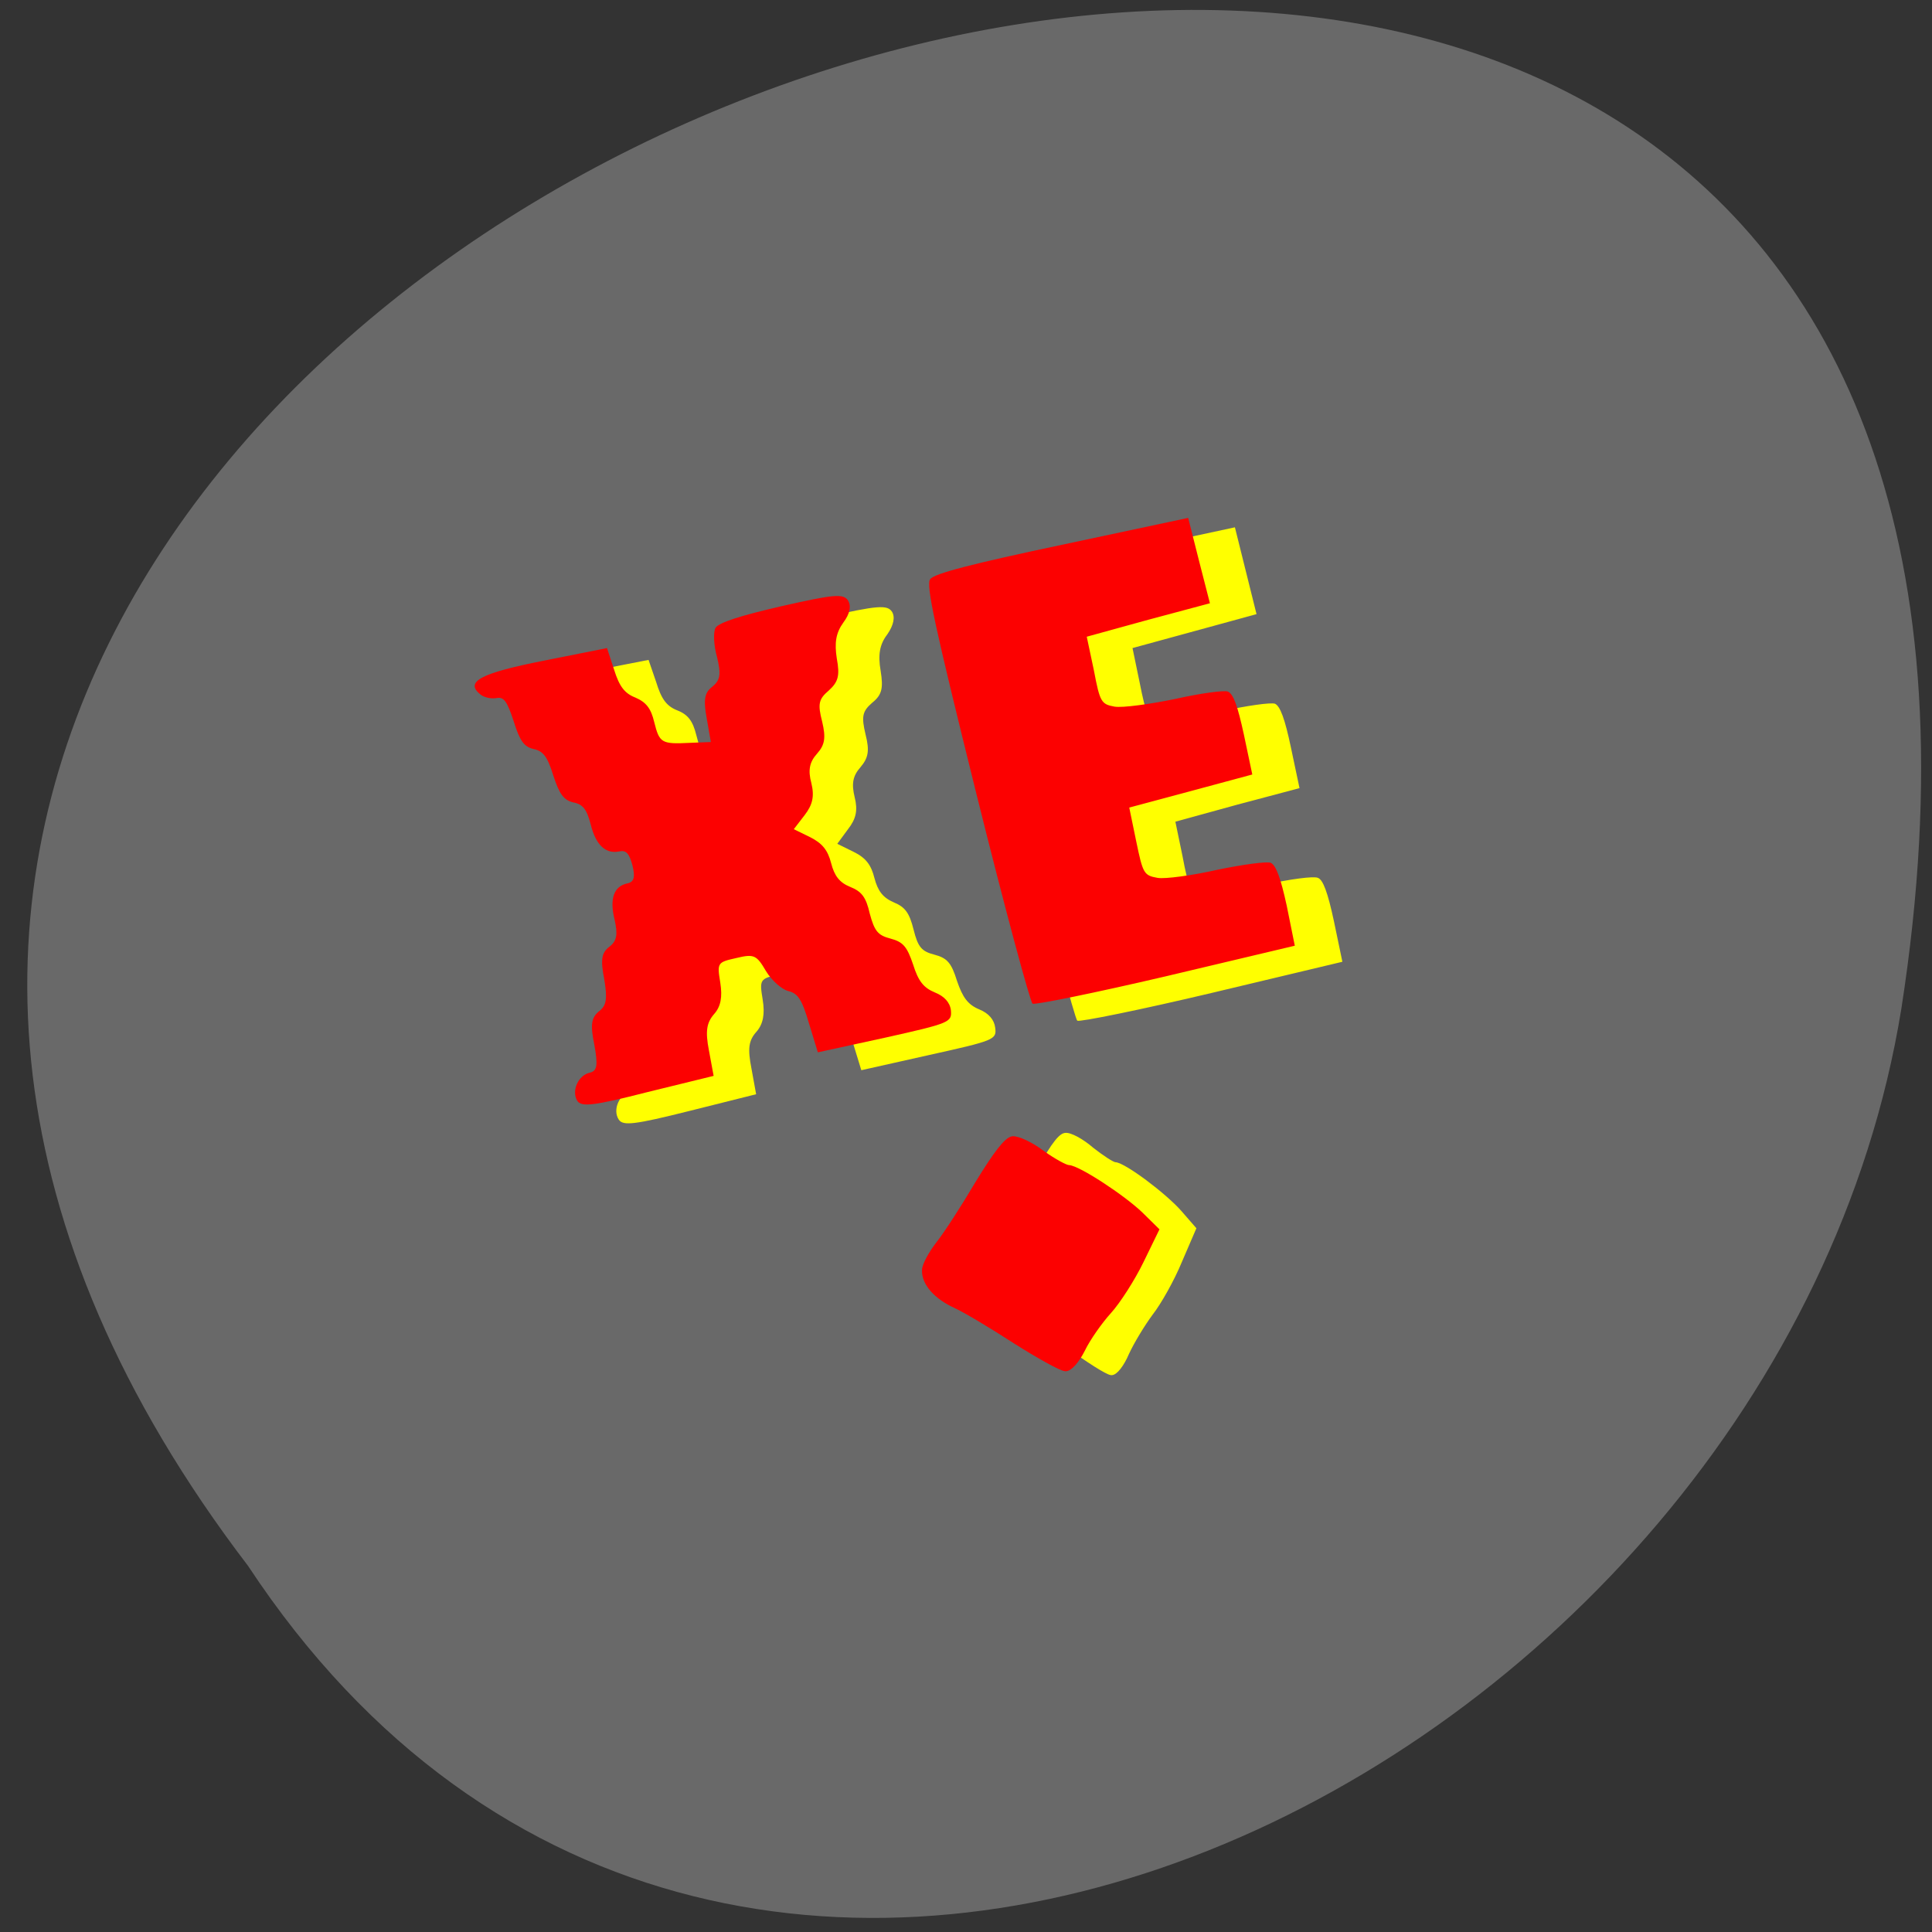 
<svg xmlns="http://www.w3.org/2000/svg" xmlns:xlink="http://www.w3.org/1999/xlink" width="16px" height="16px" viewBox="0 0 16 16" version="1.1">
<rect x="0" y="0" width="16" height="16" fill="#333333" stroke="none"/>
<g id="surface1">
<path style=" stroke:none;fill-rule:nonzero;fill:rgb(100%,27.059%,0%);fill-opacity:1;" d="M 10.789 10.219 C 10.746 9.465 10.094 8.891 9.336 8.934 C 8.582 8.977 8.008 9.625 8.055 10.379 C 8.102 11.137 8.75 11.711 9.508 11.664 C 10.262 11.621 10.836 10.973 10.789 10.219 Z M 10.789 10.219 "/>
<path style=" stroke:none;fill-rule:nonzero;fill:rgb(100%,27.059%,0%);fill-opacity:1;" d="M 10.656 5.41 C 10.609 4.656 9.961 4.082 9.203 4.125 C 8.449 4.172 7.875 4.816 7.918 5.574 C 7.965 6.328 8.617 6.902 9.371 6.859 C 10.129 6.812 10.703 6.164 10.656 5.41 Z M 10.656 5.41 "/>
<path style=" stroke:none;fill-rule:nonzero;fill:rgb(100%,27.059%,0%);fill-opacity:1;" d="M 5.57 8.344 C 5.523 7.59 4.875 7.016 4.117 7.059 C 3.359 7.105 2.785 7.754 2.832 8.508 C 2.879 9.262 3.531 9.836 4.285 9.793 C 5.043 9.746 5.617 9.098 5.57 8.344 Z M 5.57 8.344 "/>
<path style=" stroke:none;fill-rule:nonzero;fill:rgb(41.176%,41.176%,41.176%);fill-opacity:1;" d="M 2.055 12.969 C -6.551 1.695 18.137 -7.016 15.746 8.355 C 14.715 14.711 6.059 19.039 2.055 12.969 Z M 2.055 12.969 "/>
<path style=" stroke:none;fill-rule:nonzero;fill:rgb(100%,100%,0%);fill-opacity:1;" d="M 5.125 9.273 C 5.07 9.191 5.129 9.059 5.227 9.035 C 5.289 9.02 5.297 8.977 5.262 8.801 C 5.23 8.629 5.238 8.57 5.305 8.52 C 5.367 8.469 5.375 8.41 5.348 8.25 C 5.316 8.086 5.324 8.031 5.391 7.977 C 5.453 7.926 5.465 7.875 5.434 7.75 C 5.391 7.574 5.426 7.469 5.543 7.445 C 5.598 7.434 5.609 7.391 5.582 7.293 C 5.559 7.191 5.531 7.16 5.477 7.176 C 5.359 7.199 5.277 7.121 5.234 6.945 C 5.203 6.824 5.172 6.781 5.09 6.762 C 5.008 6.742 4.973 6.695 4.926 6.539 C 4.875 6.379 4.84 6.332 4.758 6.312 C 4.68 6.297 4.645 6.25 4.59 6.082 C 4.539 5.91 4.512 5.875 4.449 5.887 C 4.41 5.895 4.348 5.883 4.312 5.852 C 4.184 5.746 4.32 5.676 4.855 5.566 L 5.371 5.465 L 5.434 5.648 C 5.477 5.789 5.52 5.848 5.609 5.883 C 5.699 5.918 5.738 5.973 5.766 6.086 C 5.812 6.266 5.828 6.273 6.062 6.262 L 6.242 6.254 L 6.207 6.055 C 6.18 5.898 6.188 5.84 6.254 5.789 C 6.32 5.738 6.324 5.688 6.289 5.539 C 6.266 5.441 6.262 5.328 6.281 5.293 C 6.305 5.25 6.488 5.191 6.828 5.113 C 7.27 5.012 7.348 5.008 7.387 5.066 C 7.414 5.109 7.402 5.176 7.348 5.254 C 7.285 5.336 7.27 5.422 7.293 5.555 C 7.316 5.699 7.305 5.754 7.223 5.82 C 7.141 5.891 7.133 5.934 7.168 6.082 C 7.203 6.219 7.191 6.277 7.125 6.355 C 7.062 6.426 7.051 6.492 7.078 6.602 C 7.105 6.711 7.09 6.781 7.023 6.867 L 6.934 6.988 L 7.07 7.055 C 7.172 7.105 7.215 7.164 7.242 7.273 C 7.27 7.379 7.312 7.434 7.402 7.473 C 7.496 7.512 7.531 7.559 7.566 7.699 C 7.602 7.844 7.633 7.879 7.738 7.906 C 7.844 7.934 7.879 7.973 7.926 8.125 C 7.973 8.262 8.016 8.32 8.109 8.359 C 8.188 8.391 8.234 8.445 8.242 8.512 C 8.254 8.609 8.238 8.617 7.691 8.738 L 7.133 8.863 L 7.059 8.621 C 7 8.418 6.969 8.367 6.887 8.352 C 6.832 8.336 6.746 8.262 6.699 8.18 C 6.621 8.047 6.598 8.035 6.449 8.07 C 6.293 8.105 6.289 8.113 6.316 8.277 C 6.336 8.398 6.32 8.48 6.266 8.543 C 6.199 8.617 6.191 8.684 6.223 8.848 L 6.262 9.062 L 5.715 9.199 C 5.25 9.316 5.16 9.324 5.125 9.273 Z M 8.922 8.453 C 8.902 8.441 8.691 7.645 8.457 6.688 C 8.105 5.266 8.035 4.938 8.07 4.883 C 8.102 4.84 8.426 4.754 9.172 4.594 L 10.227 4.367 L 10.406 5.086 L 9.891 5.227 L 9.379 5.367 L 9.438 5.652 C 9.492 5.922 9.5 5.938 9.613 5.953 C 9.68 5.965 9.902 5.938 10.113 5.891 C 10.324 5.844 10.523 5.816 10.559 5.828 C 10.602 5.848 10.641 5.953 10.691 6.191 L 10.762 6.527 L 10.246 6.664 L 9.734 6.805 L 9.793 7.09 C 9.844 7.359 9.855 7.375 9.969 7.395 C 10.035 7.406 10.258 7.375 10.469 7.328 C 10.68 7.281 10.879 7.254 10.914 7.27 C 10.957 7.285 10.996 7.391 11.047 7.629 L 11.117 7.965 L 10.035 8.223 C 9.445 8.363 8.941 8.465 8.922 8.453 Z M 8.922 8.453 "/>
<path style="fill-rule:evenodd;fill:rgb(100%,100%,0%);fill-opacity:1;stroke-width:1.329;stroke-linecap:butt;stroke-linejoin:miter;stroke:rgb(100%,100%,0%);stroke-opacity:1;stroke-miterlimit:4;" d="M 124.706 251.412 C 120.329 246.25 115.257 240.816 113.401 239.142 C 109.412 235.867 107.487 231.599 108.565 228.08 C 108.928 226.735 111.277 223.736 113.791 221.546 C 116.184 219.33 122.448 212.752 127.476 206.951 C 133.937 199.64 137.477 196.5 139.001 196.556 C 140.281 196.563 142.977 198.926 144.934 201.652 C 147.045 204.281 149.343 206.691 150.072 206.842 C 152.347 207.44 160.713 217.297 163.589 222.794 L 166.111 227.701 L 160.158 235.505 C 156.928 239.87 151.877 245.279 148.932 247.639 C 146.109 250.024 142.062 254.091 139.934 256.749 C 137.74 259.651 135.479 261.378 134.507 261.177 C 133.535 260.977 129.204 256.598 124.706 251.412 Z M 124.706 251.412 " transform="matrix(0.03,-0.006,0.008,0.03,3.079,4.34)"/>
<path style=" stroke:none;fill-rule:nonzero;fill:rgb(98.824%,0.392%,0.392%);fill-opacity:1;" d="M 4.781 9.117 C 4.73 9.035 4.789 8.902 4.887 8.883 C 4.945 8.867 4.953 8.824 4.922 8.652 C 4.887 8.484 4.898 8.426 4.961 8.375 C 5.023 8.328 5.031 8.27 5.004 8.109 C 4.973 7.949 4.98 7.891 5.047 7.84 C 5.109 7.793 5.117 7.738 5.09 7.617 C 5.047 7.445 5.082 7.34 5.195 7.316 C 5.25 7.305 5.262 7.266 5.238 7.168 C 5.211 7.066 5.184 7.039 5.129 7.051 C 5.016 7.074 4.934 7 4.891 6.824 C 4.859 6.703 4.828 6.66 4.746 6.645 C 4.668 6.625 4.633 6.578 4.582 6.422 C 4.535 6.27 4.5 6.219 4.418 6.203 C 4.34 6.184 4.305 6.137 4.254 5.973 C 4.199 5.805 4.172 5.77 4.113 5.781 C 4.07 5.789 4.008 5.777 3.977 5.75 C 3.848 5.645 3.98 5.574 4.516 5.469 L 5.027 5.367 L 5.086 5.547 C 5.129 5.684 5.172 5.742 5.262 5.777 C 5.352 5.816 5.391 5.867 5.418 5.98 C 5.461 6.152 5.477 6.164 5.711 6.152 L 5.887 6.145 L 5.852 5.945 C 5.824 5.793 5.836 5.734 5.898 5.688 C 5.965 5.633 5.973 5.586 5.938 5.441 C 5.91 5.344 5.906 5.234 5.926 5.199 C 5.953 5.156 6.133 5.098 6.473 5.02 C 6.906 4.922 6.984 4.914 7.023 4.973 C 7.051 5.02 7.039 5.082 6.984 5.156 C 6.922 5.242 6.91 5.324 6.93 5.453 C 6.957 5.598 6.941 5.648 6.863 5.719 C 6.781 5.789 6.77 5.828 6.809 5.977 C 6.84 6.109 6.832 6.168 6.766 6.242 C 6.703 6.312 6.691 6.379 6.719 6.484 C 6.746 6.594 6.73 6.664 6.664 6.75 L 6.574 6.867 L 6.711 6.934 C 6.809 6.984 6.855 7.039 6.883 7.148 C 6.91 7.254 6.953 7.309 7.039 7.344 C 7.137 7.383 7.172 7.43 7.203 7.566 C 7.242 7.711 7.27 7.746 7.375 7.773 C 7.48 7.801 7.512 7.84 7.562 7.988 C 7.605 8.125 7.648 8.18 7.742 8.219 C 7.82 8.25 7.867 8.301 7.875 8.367 C 7.883 8.465 7.871 8.473 7.328 8.594 L 6.773 8.715 L 6.699 8.473 C 6.641 8.277 6.609 8.227 6.527 8.207 C 6.477 8.195 6.391 8.121 6.344 8.043 C 6.266 7.91 6.246 7.898 6.098 7.934 C 5.941 7.969 5.938 7.973 5.965 8.137 C 5.984 8.258 5.969 8.336 5.914 8.398 C 5.852 8.469 5.84 8.539 5.871 8.699 L 5.91 8.91 L 5.367 9.043 C 4.91 9.16 4.816 9.168 4.781 9.117 Z M 8.551 8.312 C 8.531 8.297 8.32 7.516 8.086 6.574 C 7.738 5.172 7.668 4.848 7.703 4.797 C 7.734 4.75 8.055 4.668 8.793 4.512 L 9.84 4.289 L 9.93 4.645 L 10.02 4.996 L 9.508 5.133 L 9 5.273 L 9.059 5.551 C 9.109 5.816 9.121 5.832 9.23 5.852 C 9.297 5.863 9.52 5.832 9.73 5.789 C 9.938 5.742 10.137 5.715 10.168 5.727 C 10.215 5.746 10.25 5.848 10.301 6.082 L 10.371 6.414 L 9.863 6.551 L 9.352 6.688 L 9.41 6.969 C 9.465 7.234 9.473 7.25 9.586 7.27 C 9.648 7.281 9.875 7.25 10.082 7.203 C 10.289 7.16 10.488 7.133 10.523 7.145 C 10.566 7.164 10.605 7.266 10.656 7.5 L 10.723 7.832 L 9.652 8.086 C 9.066 8.223 8.57 8.324 8.551 8.312 Z M 8.551 8.312 "/>
<path style="fill-rule:evenodd;fill:rgb(98.824%,0.392%,0.392%);fill-opacity:1;stroke-width:1.379;stroke-linecap:butt;stroke-linejoin:miter;stroke:rgb(98.824%,0.392%,0.392%);stroke-opacity:1;stroke-miterlimit:4;" d="M 111.544 247.92 C 106.527 242.756 100.604 237.146 98.472 235.545 C 93.877 232.144 91.676 227.948 92.721 224.551 C 93.084 223.206 95.609 220.502 98.245 218.336 C 100.848 216.293 107.41 210.035 112.736 204.554 C 119.585 197.709 123.368 194.619 125.013 194.701 C 126.382 194.854 129.475 197.17 131.796 199.972 C 134.15 202.652 136.846 205.015 137.696 205.19 C 140.213 205.839 149.827 215.824 153.255 221.176 L 156.295 226.062 L 150.044 233.546 C 146.637 237.617 141.255 242.828 138.1 245.016 C 135.1 247.106 130.721 250.976 128.627 253.512 C 126.19 256.363 123.84 257.943 122.747 257.717 C 121.654 257.492 116.594 252.963 111.544 247.92 Z M 111.544 247.92 " transform="matrix(0.03,-0.006,0.008,0.03,3.079,4.34)"/>
</g>
</svg>
